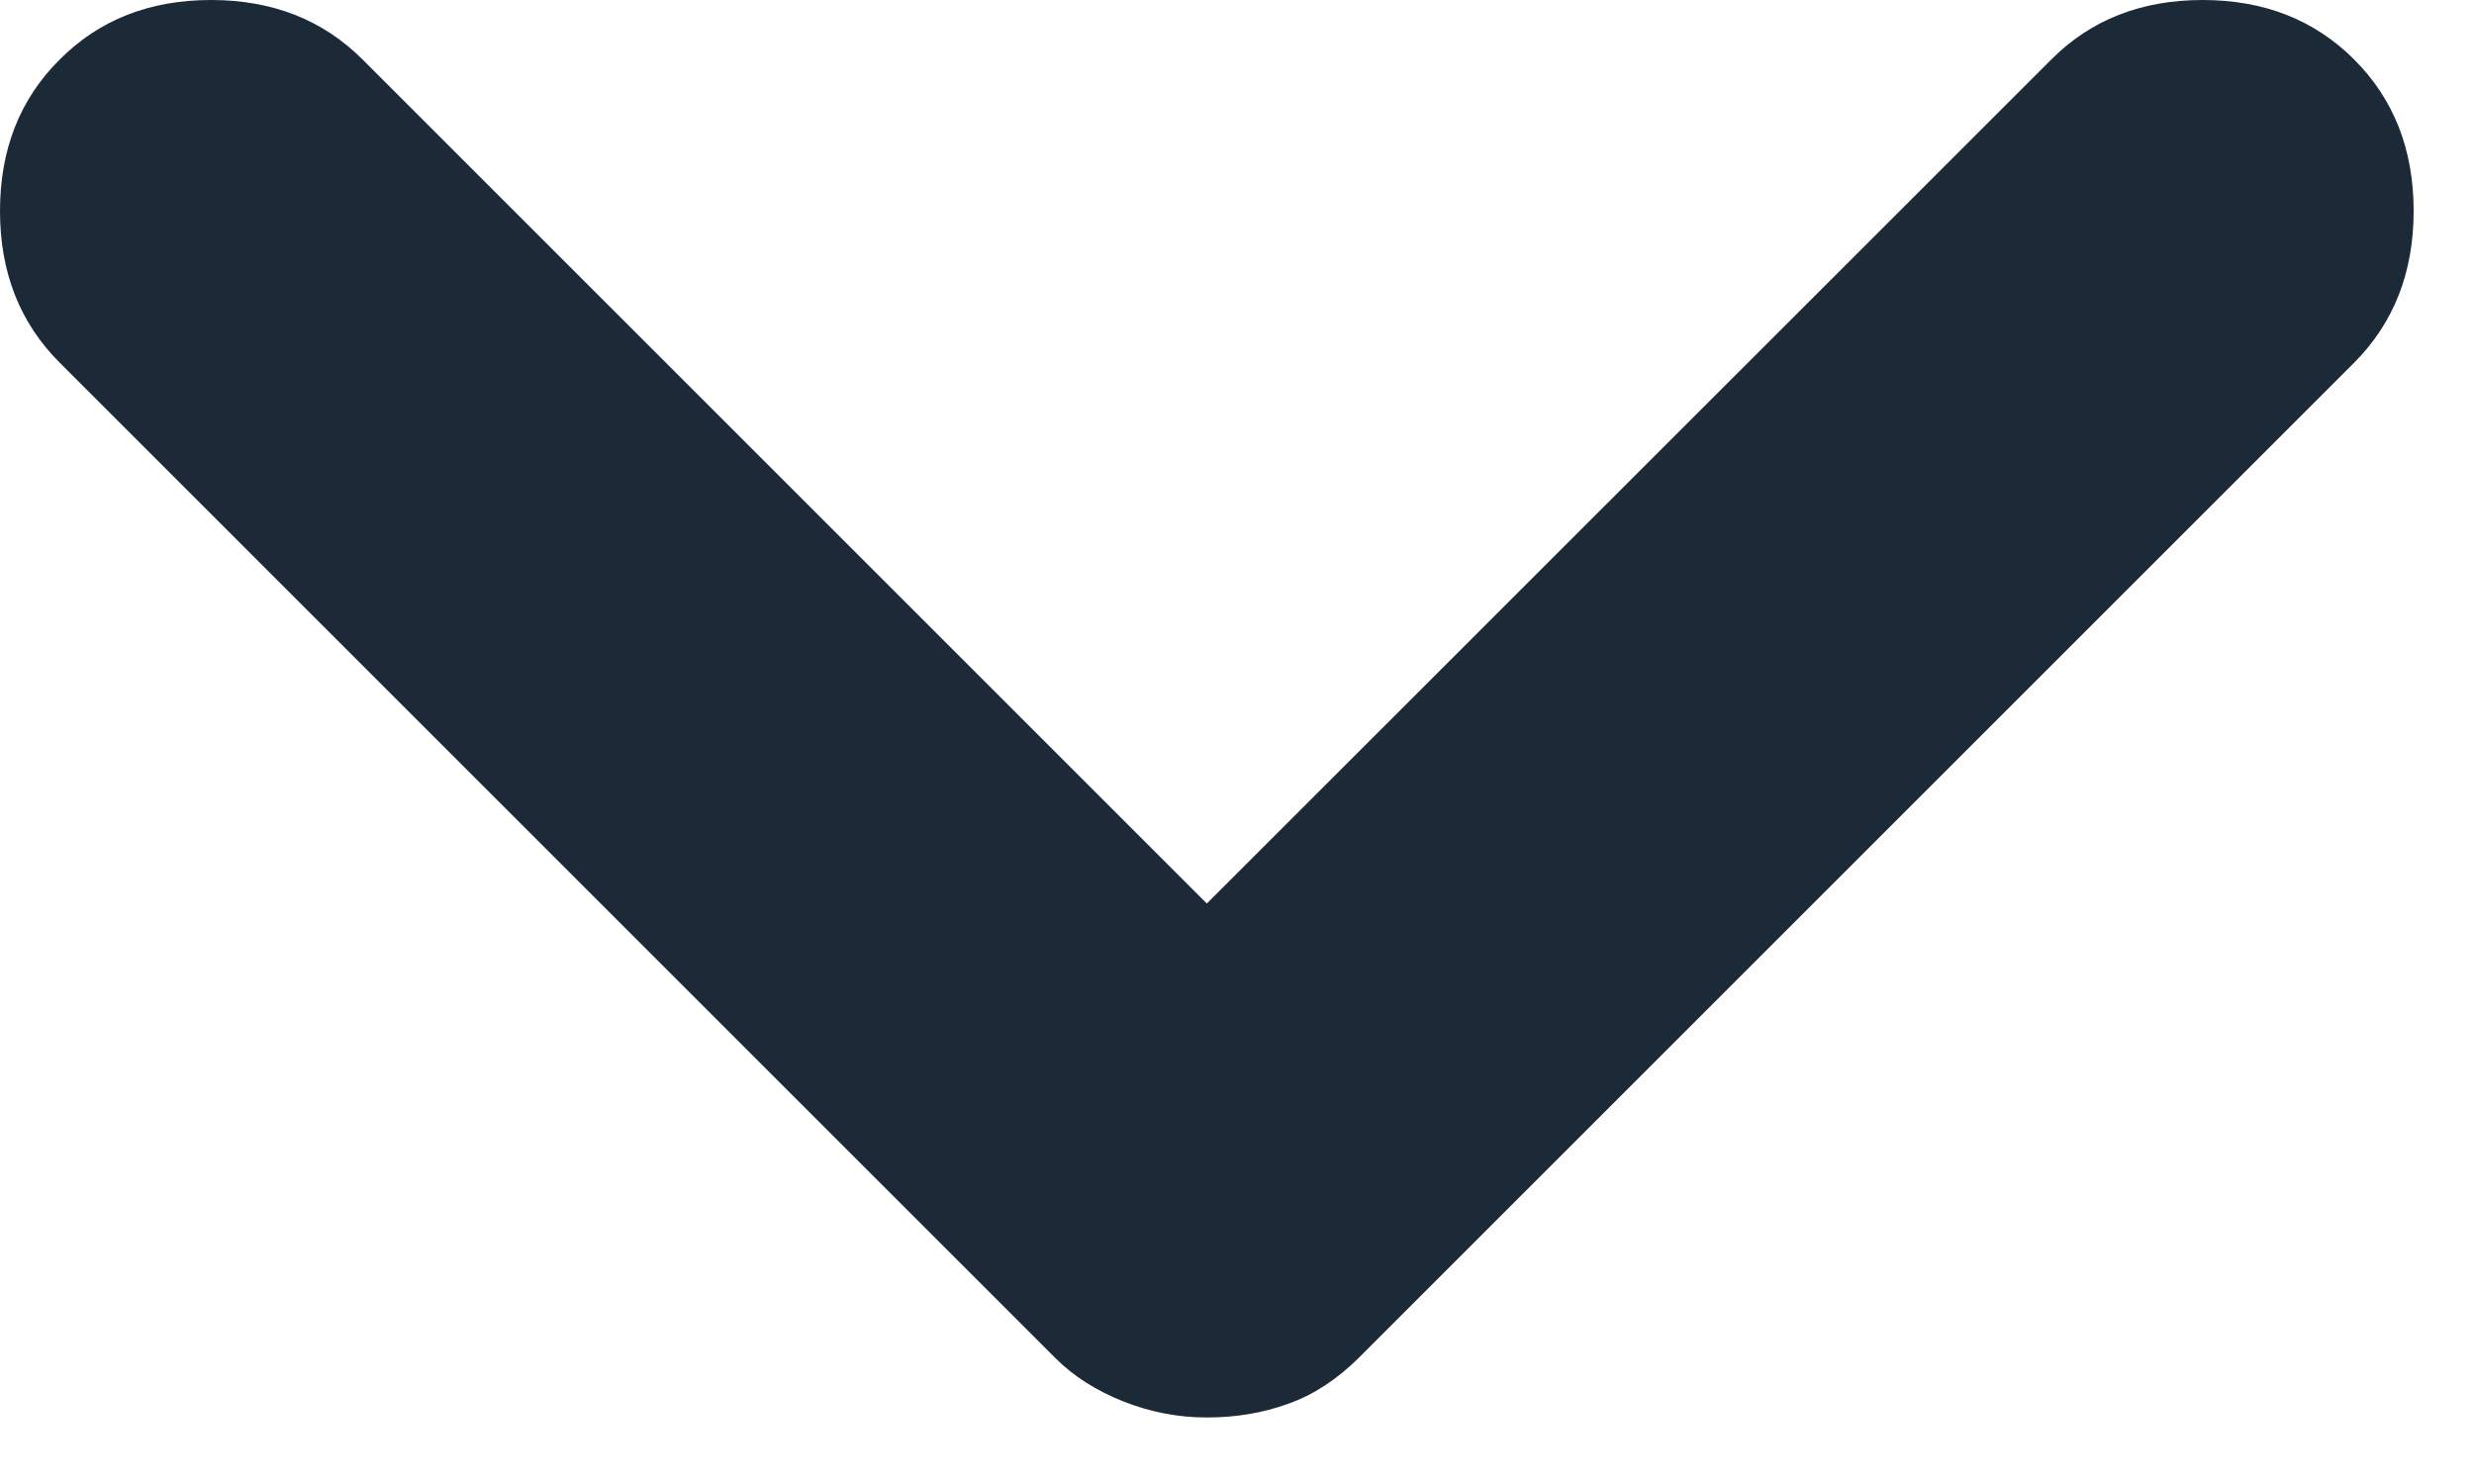<svg width="10" height="6" viewBox="0 0 10 6" fill="none" xmlns="http://www.w3.org/2000/svg">
<path d="M4.878 5.731C4.761 5.731 4.649 5.709 4.54 5.666C4.43 5.622 4.339 5.564 4.266 5.491L0.241 1.466C0.08 1.305 0 1.101 0 0.853C0 0.605 0.08 0.401 0.241 0.241C0.401 0.08 0.605 0 0.853 0C1.101 0 1.305 0.08 1.466 0.241L4.878 3.653L8.291 0.241C8.451 0.08 8.655 0 8.903 0C9.151 0 9.355 0.08 9.516 0.241C9.676 0.401 9.756 0.605 9.756 0.853C9.756 1.101 9.676 1.305 9.516 1.466L5.491 5.491C5.403 5.578 5.308 5.64 5.206 5.676C5.104 5.713 4.995 5.731 4.878 5.731Z" fill="#1C2A37"/>
</svg>

